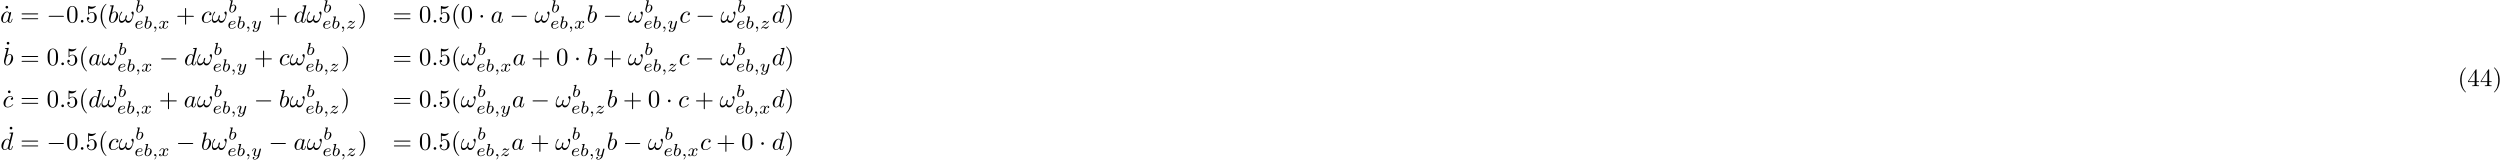 <?xml version="1.0" encoding="UTF-8"?>
<svg xmlns="http://www.w3.org/2000/svg" xmlns:xlink="http://www.w3.org/1999/xlink" width="1000pt" height="64pt" viewBox="0 0 1000 64" version="1.1">
<defs>
<g>
<symbol overflow="visible" id="glyph0-0">
<path style="stroke:none;" d=""/>
</symbol>
<symbol overflow="visible" id="glyph0-1">
<path style="stroke:none;" d="M 1.906 -6.141 C 1.906 -6.406 1.688 -6.672 1.391 -6.672 C 1.047 -6.672 0.844 -6.391 0.844 -6.141 C 0.844 -5.875 1.078 -5.609 1.375 -5.609 C 1.719 -5.609 1.906 -5.891 1.906 -6.141 Z M 1.906 -6.141 "/>
</symbol>
<symbol overflow="visible" id="glyph0-2">
<path style="stroke:none;" d="M 6.844 -3.266 C 7 -3.266 7.188 -3.266 7.188 -3.453 C 7.188 -3.656 7 -3.656 6.859 -3.656 L 0.891 -3.656 C 0.75 -3.656 0.562 -3.656 0.562 -3.453 C 0.562 -3.266 0.75 -3.266 0.891 -3.266 Z M 6.859 -1.328 C 7 -1.328 7.188 -1.328 7.188 -1.531 C 7.188 -1.719 7 -1.719 6.844 -1.719 L 0.891 -1.719 C 0.75 -1.719 0.562 -1.719 0.562 -1.531 C 0.562 -1.328 0.75 -1.328 0.891 -1.328 Z M 6.859 -1.328 "/>
</symbol>
<symbol overflow="visible" id="glyph0-3">
<path style="stroke:none;" d="M 4.578 -3.188 C 4.578 -3.984 4.531 -4.781 4.188 -5.516 C 3.734 -6.484 2.906 -6.641 2.5 -6.641 C 1.891 -6.641 1.172 -6.375 0.75 -5.453 C 0.438 -4.766 0.391 -3.984 0.391 -3.188 C 0.391 -2.438 0.422 -1.547 0.844 -0.781 C 1.266 0.016 2 0.219 2.484 0.219 C 3.016 0.219 3.781 0.016 4.219 -0.938 C 4.531 -1.625 4.578 -2.406 4.578 -3.188 Z M 2.484 0 C 2.094 0 1.5 -0.25 1.328 -1.203 C 1.219 -1.797 1.219 -2.719 1.219 -3.312 C 1.219 -3.953 1.219 -4.609 1.297 -5.141 C 1.484 -6.328 2.234 -6.422 2.484 -6.422 C 2.812 -6.422 3.469 -6.234 3.656 -5.25 C 3.766 -4.688 3.766 -3.938 3.766 -3.312 C 3.766 -2.562 3.766 -1.891 3.656 -1.25 C 3.5 -0.297 2.938 0 2.484 0 Z M 2.484 0 "/>
</symbol>
<symbol overflow="visible" id="glyph0-4">
<path style="stroke:none;" d="M 4.469 -2 C 4.469 -3.188 3.656 -4.188 2.578 -4.188 C 2.109 -4.188 1.672 -4.031 1.312 -3.672 L 1.312 -5.625 C 1.516 -5.562 1.844 -5.5 2.156 -5.5 C 3.391 -5.5 4.094 -6.406 4.094 -6.531 C 4.094 -6.594 4.062 -6.641 3.984 -6.641 C 3.984 -6.641 3.953 -6.641 3.906 -6.609 C 3.703 -6.516 3.219 -6.312 2.547 -6.312 C 2.156 -6.312 1.688 -6.391 1.219 -6.594 C 1.141 -6.625 1.125 -6.625 1.109 -6.625 C 1 -6.625 1 -6.547 1 -6.391 L 1 -3.438 C 1 -3.266 1 -3.188 1.141 -3.188 C 1.219 -3.188 1.234 -3.203 1.281 -3.266 C 1.391 -3.422 1.75 -3.969 2.562 -3.969 C 3.078 -3.969 3.328 -3.516 3.406 -3.328 C 3.562 -2.953 3.594 -2.578 3.594 -2.078 C 3.594 -1.719 3.594 -1.125 3.344 -0.703 C 3.109 -0.312 2.734 -0.062 2.281 -0.062 C 1.562 -0.062 0.984 -0.594 0.812 -1.172 C 0.844 -1.172 0.875 -1.156 0.984 -1.156 C 1.312 -1.156 1.484 -1.406 1.484 -1.641 C 1.484 -1.891 1.312 -2.141 0.984 -2.141 C 0.844 -2.141 0.5 -2.062 0.5 -1.609 C 0.5 -0.75 1.188 0.219 2.297 0.219 C 3.453 0.219 4.469 -0.734 4.469 -2 Z M 4.469 -2 "/>
</symbol>
<symbol overflow="visible" id="glyph0-5">
<path style="stroke:none;" d="M 3.297 2.391 C 3.297 2.359 3.297 2.344 3.125 2.172 C 1.891 0.922 1.562 -0.969 1.562 -2.5 C 1.562 -4.234 1.938 -5.969 3.172 -7.203 C 3.297 -7.328 3.297 -7.344 3.297 -7.375 C 3.297 -7.453 3.266 -7.484 3.203 -7.484 C 3.094 -7.484 2.203 -6.797 1.609 -5.531 C 1.109 -4.438 0.984 -3.328 0.984 -2.5 C 0.984 -1.719 1.094 -0.516 1.641 0.625 C 2.25 1.844 3.094 2.5 3.203 2.5 C 3.266 2.5 3.297 2.469 3.297 2.391 Z M 3.297 2.391 "/>
</symbol>
<symbol overflow="visible" id="glyph0-6">
<path style="stroke:none;" d="M 4.078 -2.297 L 6.859 -2.297 C 7 -2.297 7.188 -2.297 7.188 -2.5 C 7.188 -2.688 7 -2.688 6.859 -2.688 L 4.078 -2.688 L 4.078 -5.484 C 4.078 -5.625 4.078 -5.812 3.875 -5.812 C 3.672 -5.812 3.672 -5.625 3.672 -5.484 L 3.672 -2.688 L 0.891 -2.688 C 0.75 -2.688 0.562 -2.688 0.562 -2.5 C 0.562 -2.297 0.75 -2.297 0.891 -2.297 L 3.672 -2.297 L 3.672 0.5 C 3.672 0.641 3.672 0.828 3.875 0.828 C 4.078 0.828 4.078 0.641 4.078 0.5 Z M 4.078 -2.297 "/>
</symbol>
<symbol overflow="visible" id="glyph0-7">
<path style="stroke:none;" d="M 2.875 -2.5 C 2.875 -3.266 2.766 -4.469 2.219 -5.609 C 1.625 -6.828 0.766 -7.484 0.672 -7.484 C 0.609 -7.484 0.562 -7.438 0.562 -7.375 C 0.562 -7.344 0.562 -7.328 0.75 -7.141 C 1.734 -6.156 2.297 -4.578 2.297 -2.5 C 2.297 -0.781 1.938 0.969 0.703 2.219 C 0.562 2.344 0.562 2.359 0.562 2.391 C 0.562 2.453 0.609 2.5 0.672 2.5 C 0.766 2.5 1.672 1.812 2.25 0.547 C 2.766 -0.547 2.875 -1.656 2.875 -2.5 Z M 2.875 -2.5 "/>
</symbol>
<symbol overflow="visible" id="glyph0-8">
<path style="stroke:none;" d="M 2.938 -1.641 L 2.938 -0.781 C 2.938 -0.422 2.906 -0.312 2.172 -0.312 L 1.969 -0.312 L 1.969 0 C 2.375 -0.031 2.891 -0.031 3.312 -0.031 C 3.734 -0.031 4.25 -0.031 4.672 0 L 4.672 -0.312 L 4.453 -0.312 C 3.719 -0.312 3.703 -0.422 3.703 -0.781 L 3.703 -1.641 L 4.688 -1.641 L 4.688 -1.953 L 3.703 -1.953 L 3.703 -6.484 C 3.703 -6.688 3.703 -6.75 3.531 -6.75 C 3.453 -6.75 3.422 -6.75 3.344 -6.625 L 0.281 -1.953 L 0.281 -1.641 Z M 2.984 -1.953 L 0.562 -1.953 L 2.984 -5.672 Z M 2.984 -1.953 "/>
</symbol>
<symbol overflow="visible" id="glyph1-0">
<path style="stroke:none;" d=""/>
</symbol>
<symbol overflow="visible" id="glyph1-1">
<path style="stroke:none;" d="M 3.719 -3.766 C 3.531 -4.141 3.25 -4.406 2.797 -4.406 C 1.641 -4.406 0.406 -2.938 0.406 -1.484 C 0.406 -0.547 0.953 0.109 1.719 0.109 C 1.922 0.109 2.422 0.062 3.016 -0.641 C 3.094 -0.219 3.453 0.109 3.922 0.109 C 4.281 0.109 4.5 -0.125 4.672 -0.438 C 4.828 -0.797 4.969 -1.406 4.969 -1.422 C 4.969 -1.531 4.875 -1.531 4.844 -1.531 C 4.75 -1.531 4.734 -1.484 4.703 -1.344 C 4.531 -0.703 4.359 -0.109 3.953 -0.109 C 3.672 -0.109 3.656 -0.375 3.656 -0.562 C 3.656 -0.781 3.672 -0.875 3.781 -1.312 C 3.891 -1.719 3.906 -1.828 4 -2.203 L 4.359 -3.594 C 4.422 -3.875 4.422 -3.891 4.422 -3.938 C 4.422 -4.109 4.312 -4.203 4.141 -4.203 C 3.891 -4.203 3.75 -3.984 3.719 -3.766 Z M 3.078 -1.188 C 3.016 -1 3.016 -0.984 2.875 -0.812 C 2.438 -0.266 2.031 -0.109 1.75 -0.109 C 1.25 -0.109 1.109 -0.656 1.109 -1.047 C 1.109 -1.547 1.422 -2.766 1.656 -3.234 C 1.969 -3.812 2.406 -4.188 2.812 -4.188 C 3.453 -4.188 3.594 -3.375 3.594 -3.312 C 3.594 -3.25 3.578 -3.188 3.562 -3.141 Z M 3.078 -1.188 "/>
</symbol>
<symbol overflow="visible" id="glyph1-2">
<path style="stroke:none;" d="M 1.906 -0.531 C 1.906 -0.812 1.672 -1.062 1.391 -1.062 C 1.094 -1.062 0.859 -0.812 0.859 -0.531 C 0.859 -0.234 1.094 0 1.391 0 C 1.672 0 1.906 -0.234 1.906 -0.531 Z M 1.906 -0.531 "/>
</symbol>
<symbol overflow="visible" id="glyph1-3">
<path style="stroke:none;" d="M 2.375 -6.812 C 2.375 -6.812 2.375 -6.922 2.25 -6.922 C 2.031 -6.922 1.297 -6.844 1.031 -6.812 C 0.953 -6.812 0.844 -6.797 0.844 -6.625 C 0.844 -6.5 0.938 -6.5 1.094 -6.5 C 1.562 -6.5 1.578 -6.438 1.578 -6.328 C 1.578 -6.266 1.5 -5.922 1.453 -5.719 L 0.625 -2.469 C 0.516 -1.969 0.469 -1.797 0.469 -1.453 C 0.469 -0.516 1 0.109 1.734 0.109 C 2.906 0.109 4.141 -1.375 4.141 -2.812 C 4.141 -3.719 3.609 -4.406 2.812 -4.406 C 2.359 -4.406 1.938 -4.109 1.641 -3.812 Z M 1.453 -3.047 C 1.5 -3.266 1.5 -3.281 1.594 -3.391 C 2.078 -4.031 2.531 -4.188 2.797 -4.188 C 3.156 -4.188 3.422 -3.891 3.422 -3.25 C 3.422 -2.656 3.094 -1.516 2.906 -1.141 C 2.578 -0.469 2.125 -0.109 1.734 -0.109 C 1.391 -0.109 1.062 -0.375 1.062 -1.109 C 1.062 -1.312 1.062 -1.5 1.219 -2.125 Z M 1.453 -3.047 "/>
</symbol>
<symbol overflow="visible" id="glyph1-4">
<path style="stroke:none;" d="M 6.031 -3.703 C 6.031 -4.156 5.859 -4.406 5.625 -4.406 C 5.375 -4.406 5.109 -4.172 5.109 -3.938 C 5.109 -3.844 5.156 -3.734 5.25 -3.641 C 5.422 -3.484 5.609 -3.219 5.609 -2.797 C 5.609 -2.406 5.406 -1.828 5.109 -1.375 C 4.812 -0.953 4.438 -0.609 3.969 -0.609 C 3.406 -0.609 3.094 -0.969 3 -1.5 C 3.109 -1.766 3.344 -2.406 3.344 -2.688 C 3.344 -2.797 3.297 -2.906 3.156 -2.906 C 3.078 -2.906 2.969 -2.875 2.891 -2.734 C 2.781 -2.531 2.656 -1.891 2.656 -1.531 C 2.328 -1.062 1.938 -0.609 1.312 -0.609 C 0.641 -0.609 0.438 -1.203 0.438 -1.75 C 0.438 -3 1.453 -4.047 1.453 -4.172 C 1.453 -4.281 1.375 -4.359 1.266 -4.359 C 1.141 -4.359 1.062 -4.234 1 -4.141 C 0.5 -3.406 0.125 -2.219 0.125 -1.312 C 0.125 -0.625 0.344 0.109 1.172 0.109 C 1.875 0.109 2.344 -0.391 2.703 -0.938 C 2.797 -0.359 3.188 0.109 3.797 0.109 C 4.578 0.109 5.047 -0.5 5.406 -1.25 C 5.656 -1.734 6.031 -3.094 6.031 -3.703 Z M 6.031 -3.703 "/>
</symbol>
<symbol overflow="visible" id="glyph1-5">
<path style="stroke:none;" d="M 3.953 -3.781 C 3.781 -3.781 3.656 -3.781 3.516 -3.656 C 3.344 -3.5 3.328 -3.328 3.328 -3.266 C 3.328 -3.016 3.516 -2.906 3.703 -2.906 C 3.984 -2.906 4.25 -3.156 4.25 -3.547 C 4.25 -4.031 3.781 -4.406 3.078 -4.406 C 1.734 -4.406 0.406 -2.984 0.406 -1.578 C 0.406 -0.672 0.984 0.109 2.031 0.109 C 3.453 0.109 4.281 -0.953 4.281 -1.062 C 4.281 -1.125 4.234 -1.203 4.172 -1.203 C 4.109 -1.203 4.094 -1.172 4.031 -1.094 C 3.25 -0.109 2.156 -0.109 2.047 -0.109 C 1.422 -0.109 1.141 -0.594 1.141 -1.203 C 1.141 -1.609 1.344 -2.578 1.688 -3.188 C 2 -3.766 2.547 -4.188 3.094 -4.188 C 3.422 -4.188 3.812 -4.062 3.953 -3.781 Z M 3.953 -3.781 "/>
</symbol>
<symbol overflow="visible" id="glyph1-6">
<path style="stroke:none;" d="M 5.141 -6.812 C 5.141 -6.812 5.141 -6.922 5.016 -6.922 C 4.859 -6.922 3.922 -6.828 3.75 -6.812 C 3.672 -6.797 3.609 -6.75 3.609 -6.625 C 3.609 -6.5 3.703 -6.5 3.844 -6.5 C 4.328 -6.5 4.344 -6.438 4.344 -6.328 L 4.312 -6.125 L 3.719 -3.766 C 3.531 -4.141 3.25 -4.406 2.797 -4.406 C 1.641 -4.406 0.406 -2.938 0.406 -1.484 C 0.406 -0.547 0.953 0.109 1.719 0.109 C 1.922 0.109 2.422 0.062 3.016 -0.641 C 3.094 -0.219 3.453 0.109 3.922 0.109 C 4.281 0.109 4.5 -0.125 4.672 -0.438 C 4.828 -0.797 4.969 -1.406 4.969 -1.422 C 4.969 -1.531 4.875 -1.531 4.844 -1.531 C 4.75 -1.531 4.734 -1.484 4.703 -1.344 C 4.531 -0.703 4.359 -0.109 3.953 -0.109 C 3.672 -0.109 3.656 -0.375 3.656 -0.562 C 3.656 -0.812 3.672 -0.875 3.703 -1.047 Z M 3.078 -1.188 C 3.016 -1 3.016 -0.984 2.875 -0.812 C 2.438 -0.266 2.031 -0.109 1.75 -0.109 C 1.25 -0.109 1.109 -0.656 1.109 -1.047 C 1.109 -1.547 1.422 -2.766 1.656 -3.234 C 1.969 -3.812 2.406 -4.188 2.812 -4.188 C 3.453 -4.188 3.594 -3.375 3.594 -3.312 C 3.594 -3.25 3.578 -3.188 3.562 -3.141 Z M 3.078 -1.188 "/>
</symbol>
<symbol overflow="visible" id="glyph2-0">
<path style="stroke:none;" d=""/>
</symbol>
<symbol overflow="visible" id="glyph2-1">
<path style="stroke:none;" d="M 6.562 -2.297 C 6.734 -2.297 6.922 -2.297 6.922 -2.5 C 6.922 -2.688 6.734 -2.688 6.562 -2.688 L 1.172 -2.688 C 1 -2.688 0.828 -2.688 0.828 -2.5 C 0.828 -2.297 1 -2.297 1.172 -2.297 Z M 6.562 -2.297 "/>
</symbol>
<symbol overflow="visible" id="glyph2-2">
<path style="stroke:none;" d="M 1.906 -2.5 C 1.906 -2.781 1.672 -3.016 1.391 -3.016 C 1.094 -3.016 0.859 -2.781 0.859 -2.5 C 0.859 -2.203 1.094 -1.969 1.391 -1.969 C 1.672 -1.969 1.906 -2.203 1.906 -2.5 Z M 1.906 -2.5 "/>
</symbol>
<symbol overflow="visible" id="glyph3-0">
<path style="stroke:none;" d=""/>
</symbol>
<symbol overflow="visible" id="glyph3-1">
<path style="stroke:none;" d="M 1.844 -4.625 C 1.844 -4.641 1.875 -4.734 1.875 -4.734 C 1.875 -4.781 1.844 -4.844 1.75 -4.844 C 1.609 -4.844 1.031 -4.781 0.859 -4.766 C 0.812 -4.766 0.703 -4.75 0.703 -4.609 C 0.703 -4.516 0.812 -4.516 0.891 -4.516 C 1.219 -4.516 1.219 -4.453 1.219 -4.406 C 1.219 -4.359 1.156 -4.078 1.109 -3.922 L 0.953 -3.281 C 0.891 -3.031 0.516 -1.516 0.5 -1.422 C 0.453 -1.25 0.453 -1.156 0.453 -1.078 C 0.453 -0.375 0.906 0.062 1.484 0.062 C 2.359 0.062 3.281 -0.875 3.281 -1.906 C 3.281 -2.719 2.719 -3.078 2.234 -3.078 C 1.875 -3.078 1.562 -2.875 1.359 -2.688 Z M 1.484 -0.125 C 1.156 -0.125 0.953 -0.422 0.953 -0.844 C 0.953 -1.094 1.016 -1.328 1.219 -2.125 C 1.25 -2.25 1.25 -2.266 1.391 -2.422 C 1.656 -2.719 1.969 -2.875 2.219 -2.875 C 2.484 -2.875 2.719 -2.672 2.719 -2.203 C 2.719 -1.922 2.578 -1.203 2.359 -0.797 C 2.188 -0.453 1.844 -0.125 1.484 -0.125 Z M 1.484 -0.125 "/>
</symbol>
<symbol overflow="visible" id="glyph3-2">
<path style="stroke:none;" d="M 1.562 -1.594 C 1.75 -1.594 2.312 -1.609 2.688 -1.734 C 3.203 -1.922 3.297 -2.25 3.297 -2.453 C 3.297 -2.844 2.906 -3.078 2.438 -3.078 C 1.594 -3.078 0.469 -2.438 0.469 -1.234 C 0.469 -0.531 0.906 0.062 1.719 0.062 C 2.906 0.062 3.453 -0.625 3.453 -0.719 C 3.453 -0.766 3.391 -0.844 3.328 -0.844 C 3.297 -0.844 3.281 -0.828 3.219 -0.766 C 2.672 -0.125 1.859 -0.125 1.734 -0.125 C 1.312 -0.125 1.031 -0.406 1.031 -0.969 C 1.031 -1.062 1.031 -1.203 1.125 -1.594 Z M 1.172 -1.781 C 1.469 -2.797 2.234 -2.875 2.438 -2.875 C 2.734 -2.875 3 -2.719 3 -2.453 C 3 -1.781 1.812 -1.781 1.516 -1.781 Z M 1.172 -1.781 "/>
</symbol>
<symbol overflow="visible" id="glyph3-3">
<path style="stroke:none;" d="M 1.469 -0.109 C 1.469 0.266 1.406 0.719 0.922 1.156 C 0.906 1.188 0.875 1.219 0.875 1.25 C 0.875 1.297 0.938 1.344 0.969 1.344 C 1.078 1.344 1.672 0.781 1.672 -0.047 C 1.672 -0.469 1.5 -0.797 1.172 -0.797 C 0.953 -0.797 0.781 -0.625 0.781 -0.406 C 0.781 -0.188 0.938 0 1.188 0 C 1.359 0 1.469 -0.109 1.469 -0.109 Z M 1.469 -0.109 "/>
</symbol>
<symbol overflow="visible" id="glyph3-4">
<path style="stroke:none;" d="M 1.734 -0.734 C 1.672 -0.5 1.438 -0.125 1.078 -0.125 C 1.062 -0.125 0.844 -0.125 0.703 -0.219 C 0.984 -0.312 1.016 -0.562 1.016 -0.609 C 1.016 -0.766 0.891 -0.859 0.734 -0.859 C 0.531 -0.859 0.328 -0.703 0.328 -0.438 C 0.328 -0.094 0.719 0.062 1.062 0.062 C 1.391 0.062 1.672 -0.125 1.844 -0.422 C 2.016 -0.062 2.391 0.062 2.672 0.062 C 3.484 0.062 3.906 -0.797 3.906 -1 C 3.906 -1.094 3.812 -1.094 3.797 -1.094 C 3.688 -1.094 3.688 -1.047 3.656 -0.969 C 3.516 -0.484 3.094 -0.125 2.703 -0.125 C 2.422 -0.125 2.281 -0.312 2.281 -0.578 C 2.281 -0.766 2.453 -1.391 2.641 -2.172 C 2.781 -2.703 3.094 -2.875 3.328 -2.875 C 3.344 -2.875 3.547 -2.875 3.703 -2.781 C 3.484 -2.719 3.391 -2.516 3.391 -2.391 C 3.391 -2.25 3.516 -2.141 3.672 -2.141 C 3.828 -2.141 4.062 -2.266 4.062 -2.562 C 4.062 -2.953 3.609 -3.078 3.344 -3.078 C 2.984 -3.078 2.703 -2.844 2.562 -2.578 C 2.438 -2.859 2.109 -3.078 1.719 -3.078 C 0.938 -3.078 0.5 -2.219 0.5 -2 C 0.5 -1.922 0.594 -1.922 0.609 -1.922 C 0.703 -1.922 0.703 -1.938 0.75 -2.031 C 0.922 -2.578 1.359 -2.875 1.703 -2.875 C 1.938 -2.875 2.125 -2.75 2.125 -2.422 C 2.125 -2.281 2.031 -1.938 1.969 -1.688 Z M 1.734 -0.734 "/>
</symbol>
<symbol overflow="visible" id="glyph3-5">
<path style="stroke:none;" d="M 3.875 -2.625 C 3.906 -2.719 3.906 -2.734 3.906 -2.781 C 3.906 -2.922 3.797 -3 3.672 -3 C 3.594 -3 3.469 -2.969 3.391 -2.844 C 3.359 -2.797 3.312 -2.578 3.281 -2.438 L 3.125 -1.859 C 3.094 -1.688 2.875 -0.812 2.844 -0.734 C 2.844 -0.734 2.531 -0.125 2 -0.125 C 1.516 -0.125 1.516 -0.578 1.516 -0.703 C 1.516 -1.078 1.672 -1.516 1.891 -2.062 C 1.969 -2.281 2 -2.359 2 -2.484 C 2 -2.812 1.719 -3.078 1.344 -3.078 C 0.641 -3.078 0.328 -2.125 0.328 -2 C 0.328 -1.922 0.422 -1.922 0.453 -1.922 C 0.547 -1.922 0.547 -1.953 0.578 -2.031 C 0.75 -2.609 1.047 -2.875 1.328 -2.875 C 1.438 -2.875 1.5 -2.797 1.5 -2.641 C 1.5 -2.469 1.438 -2.328 1.406 -2.234 C 1.062 -1.375 1 -1.125 1 -0.812 C 1 -0.703 1 -0.375 1.266 -0.141 C 1.484 0.031 1.781 0.062 1.969 0.062 C 2.25 0.062 2.5 -0.031 2.719 -0.25 C 2.641 0.141 2.562 0.438 2.266 0.781 C 2.078 1 1.797 1.219 1.422 1.219 C 1.375 1.219 1.047 1.219 0.906 1 C 1.281 0.953 1.281 0.625 1.281 0.609 C 1.281 0.391 1.078 0.344 1.016 0.344 C 0.844 0.344 0.609 0.484 0.609 0.812 C 0.609 1.156 0.938 1.422 1.438 1.422 C 2.141 1.422 3 0.875 3.219 0 Z M 3.875 -2.625 "/>
</symbol>
<symbol overflow="visible" id="glyph3-6">
<path style="stroke:none;" d="M 1.172 -0.609 C 1.359 -0.797 1.484 -0.922 2.062 -1.406 C 2.219 -1.516 2.734 -1.938 2.938 -2.125 C 3.359 -2.547 3.625 -2.906 3.625 -2.984 C 3.625 -3.078 3.547 -3.078 3.516 -3.078 C 3.453 -3.078 3.422 -3.062 3.391 -3 C 3.172 -2.688 3.031 -2.578 2.859 -2.578 C 2.781 -2.578 2.672 -2.578 2.469 -2.781 C 2.234 -3.031 2.078 -3.078 1.922 -3.078 C 1.359 -3.078 0.984 -2.469 0.984 -2.266 C 0.984 -2.188 1.047 -2.172 1.094 -2.172 C 1.188 -2.172 1.203 -2.188 1.219 -2.266 C 1.328 -2.516 1.719 -2.531 1.828 -2.531 C 2 -2.531 2.172 -2.484 2.266 -2.469 C 2.656 -2.391 2.703 -2.391 2.875 -2.391 C 2.703 -2.188 2.578 -2.062 1.906 -1.547 C 1.359 -1.109 1.172 -0.938 1.047 -0.797 C 0.625 -0.391 0.422 -0.078 0.422 -0.016 C 0.422 0.062 0.516 0.062 0.547 0.062 C 0.609 0.062 0.625 0.062 0.656 0 C 0.844 -0.266 1.062 -0.422 1.297 -0.422 C 1.391 -0.422 1.484 -0.422 1.672 -0.25 C 1.891 -0.031 2.031 0.062 2.266 0.062 C 3 0.062 3.469 -0.781 3.469 -1.016 C 3.469 -1.094 3.391 -1.094 3.359 -1.094 C 3.266 -1.094 3.25 -1.062 3.219 -0.984 C 3.094 -0.641 2.688 -0.469 2.344 -0.469 C 2.188 -0.469 2 -0.516 1.828 -0.547 C 1.516 -0.625 1.453 -0.625 1.328 -0.625 C 1.312 -0.625 1.219 -0.625 1.172 -0.609 Z M 1.172 -0.609 "/>
</symbol>
</g>
</defs>
<g id="surface1">
<g style="fill:rgb(0%,0%,0%);fill-opacity:1;">
  <use xlink:href="#glyph0-1" x="1.36" y="9.02"/>
</g>
<g style="fill:rgb(0%,0%,0%);fill-opacity:1;">
  <use xlink:href="#glyph1-1" x="0.04" y="9.02"/>
</g>
<g style="fill:rgb(0%,0%,0%);fill-opacity:1;">
  <use xlink:href="#glyph0-2" x="8.08" y="9.02"/>
</g>
<g style="fill:rgb(0%,0%,0%);fill-opacity:1;">
  <use xlink:href="#glyph2-1" x="18.64" y="9.02"/>
</g>
<g style="fill:rgb(0%,0%,0%);fill-opacity:1;">
  <use xlink:href="#glyph0-3" x="26.44" y="9.02"/>
</g>
<g style="fill:rgb(0%,0%,0%);fill-opacity:1;">
  <use xlink:href="#glyph1-2" x="31.48" y="9.02"/>
</g>
<g style="fill:rgb(0%,0%,0%);fill-opacity:1;">
  <use xlink:href="#glyph0-4" x="34.24" y="9.02"/>
</g>
<g style="fill:rgb(0%,0%,0%);fill-opacity:1;">
  <use xlink:href="#glyph0-5" x="39.28" y="9.02"/>
</g>
<g style="fill:rgb(0%,0%,0%);fill-opacity:1;">
  <use xlink:href="#glyph1-3" x="43.12" y="9.02"/>
</g>
<g style="fill:rgb(0%,0%,0%);fill-opacity:1;">
  <use xlink:href="#glyph1-4" x="47.44" y="9.02"/>
</g>
<g style="fill:rgb(0%,0%,0%);fill-opacity:1;">
  <use xlink:href="#glyph3-1" x="54.04" y="4.94"/>
</g>
<g style="fill:rgb(0%,0%,0%);fill-opacity:1;">
  <use xlink:href="#glyph3-2" x="53.68" y="11.42"/>
</g>
<g style="fill:rgb(0%,0%,0%);fill-opacity:1;">
  <use xlink:href="#glyph3-1" x="57.4" y="11.42"/>
</g>
<g style="fill:rgb(0%,0%,0%);fill-opacity:1;">
  <use xlink:href="#glyph3-3" x="60.88" y="11.42"/>
</g>
<g style="fill:rgb(0%,0%,0%);fill-opacity:1;">
  <use xlink:href="#glyph3-4" x="63.28" y="11.42"/>
</g>
<g style="fill:rgb(0%,0%,0%);fill-opacity:1;">
  <use xlink:href="#glyph0-6" x="70.36" y="9.02"/>
</g>
<g style="fill:rgb(0%,0%,0%);fill-opacity:1;">
  <use xlink:href="#glyph1-5" x="80.32" y="9.02"/>
</g>
<g style="fill:rgb(0%,0%,0%);fill-opacity:1;">
  <use xlink:href="#glyph1-4" x="84.64" y="9.02"/>
</g>
<g style="fill:rgb(0%,0%,0%);fill-opacity:1;">
  <use xlink:href="#glyph3-1" x="91.24" y="4.94"/>
</g>
<g style="fill:rgb(0%,0%,0%);fill-opacity:1;">
  <use xlink:href="#glyph3-2" x="90.88" y="11.42"/>
</g>
<g style="fill:rgb(0%,0%,0%);fill-opacity:1;">
  <use xlink:href="#glyph3-1" x="94.6" y="11.42"/>
</g>
<g style="fill:rgb(0%,0%,0%);fill-opacity:1;">
  <use xlink:href="#glyph3-3" x="98.08" y="11.42"/>
</g>
<g style="fill:rgb(0%,0%,0%);fill-opacity:1;">
  <use xlink:href="#glyph3-5" x="100.48" y="11.42"/>
</g>
<g style="fill:rgb(0%,0%,0%);fill-opacity:1;">
  <use xlink:href="#glyph0-6" x="107.44" y="9.02"/>
</g>
<g style="fill:rgb(0%,0%,0%);fill-opacity:1;">
  <use xlink:href="#glyph1-6" x="117.4" y="9.02"/>
</g>
<g style="fill:rgb(0%,0%,0%);fill-opacity:1;">
  <use xlink:href="#glyph1-4" x="122.56" y="9.02"/>
</g>
<g style="fill:rgb(0%,0%,0%);fill-opacity:1;">
  <use xlink:href="#glyph3-1" x="129.16" y="4.94"/>
</g>
<g style="fill:rgb(0%,0%,0%);fill-opacity:1;">
  <use xlink:href="#glyph3-2" x="128.8" y="11.42"/>
</g>
<g style="fill:rgb(0%,0%,0%);fill-opacity:1;">
  <use xlink:href="#glyph3-1" x="132.52" y="11.42"/>
</g>
<g style="fill:rgb(0%,0%,0%);fill-opacity:1;">
  <use xlink:href="#glyph3-3" x="136" y="11.42"/>
</g>
<g style="fill:rgb(0%,0%,0%);fill-opacity:1;">
  <use xlink:href="#glyph3-6" x="138.4" y="11.42"/>
</g>
<g style="fill:rgb(0%,0%,0%);fill-opacity:1;">
  <use xlink:href="#glyph0-7" x="143.08" y="9.02"/>
</g>
<g style="fill:rgb(0%,0%,0%);fill-opacity:1;">
  <use xlink:href="#glyph0-2" x="157" y="9.02"/>
</g>
<g style="fill:rgb(0%,0%,0%);fill-opacity:1;">
  <use xlink:href="#glyph0-3" x="167.56" y="9.02"/>
</g>
<g style="fill:rgb(0%,0%,0%);fill-opacity:1;">
  <use xlink:href="#glyph1-2" x="172.6" y="9.02"/>
</g>
<g style="fill:rgb(0%,0%,0%);fill-opacity:1;">
  <use xlink:href="#glyph0-4" x="175.36" y="9.02"/>
</g>
<g style="fill:rgb(0%,0%,0%);fill-opacity:1;">
  <use xlink:href="#glyph0-5" x="180.4" y="9.02"/>
</g>
<g style="fill:rgb(0%,0%,0%);fill-opacity:1;">
  <use xlink:href="#glyph0-3" x="184.24" y="9.02"/>
</g>
<g style="fill:rgb(0%,0%,0%);fill-opacity:1;">
  <use xlink:href="#glyph2-2" x="191.32" y="9.02"/>
</g>
<g style="fill:rgb(0%,0%,0%);fill-opacity:1;">
  <use xlink:href="#glyph1-1" x="196.24" y="9.02"/>
</g>
<g style="fill:rgb(0%,0%,0%);fill-opacity:1;">
  <use xlink:href="#glyph2-1" x="203.8" y="9.02"/>
</g>
<g style="fill:rgb(0%,0%,0%);fill-opacity:1;">
  <use xlink:href="#glyph1-4" x="213.761" y="9.02"/>
</g>
<g style="fill:rgb(0%,0%,0%);fill-opacity:1;">
  <use xlink:href="#glyph3-1" x="220.36" y="4.94"/>
</g>
<g style="fill:rgb(0%,0%,0%);fill-opacity:1;">
  <use xlink:href="#glyph3-2" x="220" y="11.42"/>
</g>
<g style="fill:rgb(0%,0%,0%);fill-opacity:1;">
  <use xlink:href="#glyph3-1" x="223.72" y="11.42"/>
</g>
<g style="fill:rgb(0%,0%,0%);fill-opacity:1;">
  <use xlink:href="#glyph3-3" x="227.2" y="11.42"/>
</g>
<g style="fill:rgb(0%,0%,0%);fill-opacity:1;">
  <use xlink:href="#glyph3-4" x="229.6" y="11.42"/>
</g>
<g style="fill:rgb(0%,0%,0%);fill-opacity:1;">
  <use xlink:href="#glyph1-3" x="234.64" y="9.02"/>
</g>
<g style="fill:rgb(0%,0%,0%);fill-opacity:1;">
  <use xlink:href="#glyph2-1" x="241.12" y="9.02"/>
</g>
<g style="fill:rgb(0%,0%,0%);fill-opacity:1;">
  <use xlink:href="#glyph1-4" x="251.08" y="9.02"/>
</g>
<g style="fill:rgb(0%,0%,0%);fill-opacity:1;">
  <use xlink:href="#glyph3-1" x="257.68" y="4.94"/>
</g>
<g style="fill:rgb(0%,0%,0%);fill-opacity:1;">
  <use xlink:href="#glyph3-2" x="257.32" y="11.42"/>
</g>
<g style="fill:rgb(0%,0%,0%);fill-opacity:1;">
  <use xlink:href="#glyph3-1" x="261.04" y="11.42"/>
</g>
<g style="fill:rgb(0%,0%,0%);fill-opacity:1;">
  <use xlink:href="#glyph3-3" x="264.52" y="11.42"/>
</g>
<g style="fill:rgb(0%,0%,0%);fill-opacity:1;">
  <use xlink:href="#glyph3-5" x="266.92" y="11.42"/>
</g>
<g style="fill:rgb(0%,0%,0%);fill-opacity:1;">
  <use xlink:href="#glyph1-5" x="271.72" y="9.02"/>
</g>
<g style="fill:rgb(0%,0%,0%);fill-opacity:1;">
  <use xlink:href="#glyph2-1" x="278.2" y="9.02"/>
</g>
<g style="fill:rgb(0%,0%,0%);fill-opacity:1;">
  <use xlink:href="#glyph1-4" x="288.16" y="9.02"/>
</g>
<g style="fill:rgb(0%,0%,0%);fill-opacity:1;">
  <use xlink:href="#glyph3-1" x="294.76" y="4.94"/>
</g>
<g style="fill:rgb(0%,0%,0%);fill-opacity:1;">
  <use xlink:href="#glyph3-2" x="294.4" y="11.42"/>
</g>
<g style="fill:rgb(0%,0%,0%);fill-opacity:1;">
  <use xlink:href="#glyph3-1" x="298.12" y="11.42"/>
</g>
<g style="fill:rgb(0%,0%,0%);fill-opacity:1;">
  <use xlink:href="#glyph3-3" x="301.6" y="11.42"/>
</g>
<g style="fill:rgb(0%,0%,0%);fill-opacity:1;">
  <use xlink:href="#glyph3-6" x="304" y="11.42"/>
</g>
<g style="fill:rgb(0%,0%,0%);fill-opacity:1;">
  <use xlink:href="#glyph1-6" x="308.68" y="9.02"/>
</g>
<g style="fill:rgb(0%,0%,0%);fill-opacity:1;">
  <use xlink:href="#glyph0-7" x="313.84" y="9.02"/>
</g>
<g style="fill:rgb(0%,0%,0%);fill-opacity:1;">
  <use xlink:href="#glyph0-1" x="1.84" y="23.42"/>
</g>
<g style="fill:rgb(0%,0%,0%);fill-opacity:1;">
  <use xlink:href="#glyph1-3" x="1.12" y="26.06"/>
</g>
<g style="fill:rgb(0%,0%,0%);fill-opacity:1;">
  <use xlink:href="#glyph0-2" x="8.08" y="26.06"/>
</g>
<g style="fill:rgb(0%,0%,0%);fill-opacity:1;">
  <use xlink:href="#glyph0-3" x="18.641" y="26.06"/>
</g>
<g style="fill:rgb(0%,0%,0%);fill-opacity:1;">
  <use xlink:href="#glyph1-2" x="23.68" y="26.06"/>
</g>
<g style="fill:rgb(0%,0%,0%);fill-opacity:1;">
  <use xlink:href="#glyph0-4" x="26.441" y="26.06"/>
</g>
<g style="fill:rgb(0%,0%,0%);fill-opacity:1;">
  <use xlink:href="#glyph0-5" x="31.481" y="26.06"/>
</g>
<g style="fill:rgb(0%,0%,0%);fill-opacity:1;">
  <use xlink:href="#glyph1-1" x="35.321" y="26.06"/>
</g>
<g style="fill:rgb(0%,0%,0%);fill-opacity:1;">
  <use xlink:href="#glyph1-4" x="40.601" y="26.06"/>
</g>
<g style="fill:rgb(0%,0%,0%);fill-opacity:1;">
  <use xlink:href="#glyph3-1" x="47.2" y="21.98"/>
</g>
<g style="fill:rgb(0%,0%,0%);fill-opacity:1;">
  <use xlink:href="#glyph3-2" x="46.84" y="28.58"/>
</g>
<g style="fill:rgb(0%,0%,0%);fill-opacity:1;">
  <use xlink:href="#glyph3-1" x="50.56" y="28.58"/>
</g>
<g style="fill:rgb(0%,0%,0%);fill-opacity:1;">
  <use xlink:href="#glyph3-3" x="54.04" y="28.58"/>
</g>
<g style="fill:rgb(0%,0%,0%);fill-opacity:1;">
  <use xlink:href="#glyph3-4" x="56.44" y="28.58"/>
</g>
<g style="fill:rgb(0%,0%,0%);fill-opacity:1;">
  <use xlink:href="#glyph2-1" x="63.64" y="26.06"/>
</g>
<g style="fill:rgb(0%,0%,0%);fill-opacity:1;">
  <use xlink:href="#glyph1-6" x="73.6" y="26.06"/>
</g>
<g style="fill:rgb(0%,0%,0%);fill-opacity:1;">
  <use xlink:href="#glyph1-4" x="78.76" y="26.06"/>
</g>
<g style="fill:rgb(0%,0%,0%);fill-opacity:1;">
  <use xlink:href="#glyph3-1" x="85.361" y="21.98"/>
</g>
<g style="fill:rgb(0%,0%,0%);fill-opacity:1;">
  <use xlink:href="#glyph3-2" x="85" y="28.58"/>
</g>
<g style="fill:rgb(0%,0%,0%);fill-opacity:1;">
  <use xlink:href="#glyph3-1" x="88.72" y="28.58"/>
</g>
<g style="fill:rgb(0%,0%,0%);fill-opacity:1;">
  <use xlink:href="#glyph3-3" x="92.2" y="28.58"/>
</g>
<g style="fill:rgb(0%,0%,0%);fill-opacity:1;">
  <use xlink:href="#glyph3-5" x="94.6" y="28.58"/>
</g>
<g style="fill:rgb(0%,0%,0%);fill-opacity:1;">
  <use xlink:href="#glyph0-6" x="101.561" y="26.06"/>
</g>
<g style="fill:rgb(0%,0%,0%);fill-opacity:1;">
  <use xlink:href="#glyph1-5" x="111.521" y="26.06"/>
</g>
<g style="fill:rgb(0%,0%,0%);fill-opacity:1;">
  <use xlink:href="#glyph1-4" x="115.841" y="26.06"/>
</g>
<g style="fill:rgb(0%,0%,0%);fill-opacity:1;">
  <use xlink:href="#glyph3-1" x="122.44" y="21.98"/>
</g>
<g style="fill:rgb(0%,0%,0%);fill-opacity:1;">
  <use xlink:href="#glyph3-2" x="122.081" y="28.58"/>
</g>
<g style="fill:rgb(0%,0%,0%);fill-opacity:1;">
  <use xlink:href="#glyph3-1" x="125.801" y="28.58"/>
</g>
<g style="fill:rgb(0%,0%,0%);fill-opacity:1;">
  <use xlink:href="#glyph3-3" x="129.281" y="28.58"/>
</g>
<g style="fill:rgb(0%,0%,0%);fill-opacity:1;">
  <use xlink:href="#glyph3-6" x="131.681" y="28.58"/>
</g>
<g style="fill:rgb(0%,0%,0%);fill-opacity:1;">
  <use xlink:href="#glyph0-7" x="136.361" y="26.06"/>
</g>
<g style="fill:rgb(0%,0%,0%);fill-opacity:1;">
  <use xlink:href="#glyph0-2" x="157" y="26.06"/>
</g>
<g style="fill:rgb(0%,0%,0%);fill-opacity:1;">
  <use xlink:href="#glyph0-3" x="167.561" y="26.06"/>
</g>
<g style="fill:rgb(0%,0%,0%);fill-opacity:1;">
  <use xlink:href="#glyph1-2" x="172.6" y="26.06"/>
</g>
<g style="fill:rgb(0%,0%,0%);fill-opacity:1;">
  <use xlink:href="#glyph0-4" x="175.361" y="26.06"/>
</g>
<g style="fill:rgb(0%,0%,0%);fill-opacity:1;">
  <use xlink:href="#glyph0-5" x="180.401" y="26.06"/>
</g>
<g style="fill:rgb(0%,0%,0%);fill-opacity:1;">
  <use xlink:href="#glyph1-4" x="184.241" y="26.06"/>
</g>
<g style="fill:rgb(0%,0%,0%);fill-opacity:1;">
  <use xlink:href="#glyph3-1" x="190.84" y="21.98"/>
</g>
<g style="fill:rgb(0%,0%,0%);fill-opacity:1;">
  <use xlink:href="#glyph3-2" x="190.481" y="28.58"/>
</g>
<g style="fill:rgb(0%,0%,0%);fill-opacity:1;">
  <use xlink:href="#glyph3-1" x="194.201" y="28.58"/>
</g>
<g style="fill:rgb(0%,0%,0%);fill-opacity:1;">
  <use xlink:href="#glyph3-3" x="197.681" y="28.58"/>
</g>
<g style="fill:rgb(0%,0%,0%);fill-opacity:1;">
  <use xlink:href="#glyph3-4" x="200.081" y="28.58"/>
</g>
<g style="fill:rgb(0%,0%,0%);fill-opacity:1;">
  <use xlink:href="#glyph1-1" x="205" y="26.06"/>
</g>
<g style="fill:rgb(0%,0%,0%);fill-opacity:1;">
  <use xlink:href="#glyph0-6" x="212.44" y="26.06"/>
</g>
<g style="fill:rgb(0%,0%,0%);fill-opacity:1;">
  <use xlink:href="#glyph0-3" x="222.4" y="26.06"/>
</g>
<g style="fill:rgb(0%,0%,0%);fill-opacity:1;">
  <use xlink:href="#glyph2-2" x="229.6" y="26.06"/>
</g>
<g style="fill:rgb(0%,0%,0%);fill-opacity:1;">
  <use xlink:href="#glyph1-3" x="234.64" y="26.06"/>
</g>
<g style="fill:rgb(0%,0%,0%);fill-opacity:1;">
  <use xlink:href="#glyph0-6" x="241.12" y="26.06"/>
</g>
<g style="fill:rgb(0%,0%,0%);fill-opacity:1;">
  <use xlink:href="#glyph1-4" x="251.081" y="26.06"/>
</g>
<g style="fill:rgb(0%,0%,0%);fill-opacity:1;">
  <use xlink:href="#glyph3-1" x="257.681" y="21.98"/>
</g>
<g style="fill:rgb(0%,0%,0%);fill-opacity:1;">
  <use xlink:href="#glyph3-2" x="257.32" y="28.58"/>
</g>
<g style="fill:rgb(0%,0%,0%);fill-opacity:1;">
  <use xlink:href="#glyph3-1" x="261.04" y="28.58"/>
</g>
<g style="fill:rgb(0%,0%,0%);fill-opacity:1;">
  <use xlink:href="#glyph3-3" x="264.52" y="28.58"/>
</g>
<g style="fill:rgb(0%,0%,0%);fill-opacity:1;">
  <use xlink:href="#glyph3-6" x="266.92" y="28.58"/>
</g>
<g style="fill:rgb(0%,0%,0%);fill-opacity:1;">
  <use xlink:href="#glyph1-5" x="271.481" y="26.06"/>
</g>
<g style="fill:rgb(0%,0%,0%);fill-opacity:1;">
  <use xlink:href="#glyph2-1" x="277.961" y="26.06"/>
</g>
<g style="fill:rgb(0%,0%,0%);fill-opacity:1;">
  <use xlink:href="#glyph1-4" x="288.041" y="26.06"/>
</g>
<g style="fill:rgb(0%,0%,0%);fill-opacity:1;">
  <use xlink:href="#glyph3-1" x="294.64" y="21.98"/>
</g>
<g style="fill:rgb(0%,0%,0%);fill-opacity:1;">
  <use xlink:href="#glyph3-2" x="294.281" y="28.58"/>
</g>
<g style="fill:rgb(0%,0%,0%);fill-opacity:1;">
  <use xlink:href="#glyph3-1" x="298.001" y="28.58"/>
</g>
<g style="fill:rgb(0%,0%,0%);fill-opacity:1;">
  <use xlink:href="#glyph3-3" x="301.481" y="28.58"/>
</g>
<g style="fill:rgb(0%,0%,0%);fill-opacity:1;">
  <use xlink:href="#glyph3-5" x="303.881" y="28.58"/>
</g>
<g style="fill:rgb(0%,0%,0%);fill-opacity:1;">
  <use xlink:href="#glyph1-6" x="308.681" y="26.06"/>
</g>
<g style="fill:rgb(0%,0%,0%);fill-opacity:1;">
  <use xlink:href="#glyph0-7" x="313.841" y="26.06"/>
</g>
<g style="fill:rgb(0%,0%,0%);fill-opacity:1;">
  <use xlink:href="#glyph0-1" x="2.321" y="42.86"/>
</g>
<g style="fill:rgb(0%,0%,0%);fill-opacity:1;">
  <use xlink:href="#glyph1-5" x="1.001" y="42.86"/>
</g>
<g style="fill:rgb(0%,0%,0%);fill-opacity:1;">
  <use xlink:href="#glyph0-2" x="8.081" y="42.86"/>
</g>
<g style="fill:rgb(0%,0%,0%);fill-opacity:1;">
  <use xlink:href="#glyph0-3" x="18.641" y="42.86"/>
</g>
<g style="fill:rgb(0%,0%,0%);fill-opacity:1;">
  <use xlink:href="#glyph1-2" x="23.681" y="42.86"/>
</g>
<g style="fill:rgb(0%,0%,0%);fill-opacity:1;">
  <use xlink:href="#glyph0-4" x="26.441" y="42.86"/>
</g>
<g style="fill:rgb(0%,0%,0%);fill-opacity:1;">
  <use xlink:href="#glyph0-5" x="31.481" y="42.86"/>
</g>
<g style="fill:rgb(0%,0%,0%);fill-opacity:1;">
  <use xlink:href="#glyph1-6" x="35.321" y="42.86"/>
</g>
<g style="fill:rgb(0%,0%,0%);fill-opacity:1;">
  <use xlink:href="#glyph1-4" x="40.481" y="42.86"/>
</g>
<g style="fill:rgb(0%,0%,0%);fill-opacity:1;">
  <use xlink:href="#glyph3-1" x="47.081" y="38.78"/>
</g>
<g style="fill:rgb(0%,0%,0%);fill-opacity:1;">
  <use xlink:href="#glyph3-2" x="46.721" y="45.38"/>
</g>
<g style="fill:rgb(0%,0%,0%);fill-opacity:1;">
  <use xlink:href="#glyph3-1" x="50.441" y="45.38"/>
</g>
<g style="fill:rgb(0%,0%,0%);fill-opacity:1;">
  <use xlink:href="#glyph3-3" x="53.921" y="45.38"/>
</g>
<g style="fill:rgb(0%,0%,0%);fill-opacity:1;">
  <use xlink:href="#glyph3-4" x="56.321" y="45.38"/>
</g>
<g style="fill:rgb(0%,0%,0%);fill-opacity:1;">
  <use xlink:href="#glyph0-6" x="63.521" y="42.86"/>
</g>
<g style="fill:rgb(0%,0%,0%);fill-opacity:1;">
  <use xlink:href="#glyph1-1" x="73.481" y="42.86"/>
</g>
<g style="fill:rgb(0%,0%,0%);fill-opacity:1;">
  <use xlink:href="#glyph1-4" x="78.761" y="42.86"/>
</g>
<g style="fill:rgb(0%,0%,0%);fill-opacity:1;">
  <use xlink:href="#glyph3-1" x="85.361" y="38.78"/>
</g>
<g style="fill:rgb(0%,0%,0%);fill-opacity:1;">
  <use xlink:href="#glyph3-2" x="85.001" y="45.38"/>
</g>
<g style="fill:rgb(0%,0%,0%);fill-opacity:1;">
  <use xlink:href="#glyph3-1" x="88.721" y="45.38"/>
</g>
<g style="fill:rgb(0%,0%,0%);fill-opacity:1;">
  <use xlink:href="#glyph3-3" x="92.201" y="45.38"/>
</g>
<g style="fill:rgb(0%,0%,0%);fill-opacity:1;">
  <use xlink:href="#glyph3-5" x="94.601" y="45.38"/>
</g>
<g style="fill:rgb(0%,0%,0%);fill-opacity:1;">
  <use xlink:href="#glyph2-1" x="101.561" y="42.86"/>
</g>
<g style="fill:rgb(0%,0%,0%);fill-opacity:1;">
  <use xlink:href="#glyph1-3" x="111.521" y="42.86"/>
</g>
<g style="fill:rgb(0%,0%,0%);fill-opacity:1;">
  <use xlink:href="#glyph1-4" x="115.841" y="42.86"/>
</g>
<g style="fill:rgb(0%,0%,0%);fill-opacity:1;">
  <use xlink:href="#glyph3-1" x="122.441" y="38.78"/>
</g>
<g style="fill:rgb(0%,0%,0%);fill-opacity:1;">
  <use xlink:href="#glyph3-2" x="122.081" y="45.38"/>
</g>
<g style="fill:rgb(0%,0%,0%);fill-opacity:1;">
  <use xlink:href="#glyph3-1" x="125.801" y="45.38"/>
</g>
<g style="fill:rgb(0%,0%,0%);fill-opacity:1;">
  <use xlink:href="#glyph3-3" x="129.281" y="45.38"/>
</g>
<g style="fill:rgb(0%,0%,0%);fill-opacity:1;">
  <use xlink:href="#glyph3-6" x="131.681" y="45.38"/>
</g>
<g style="fill:rgb(0%,0%,0%);fill-opacity:1;">
  <use xlink:href="#glyph0-7" x="136.241" y="42.86"/>
</g>
<g style="fill:rgb(0%,0%,0%);fill-opacity:1;">
  <use xlink:href="#glyph0-2" x="157.001" y="42.86"/>
</g>
<g style="fill:rgb(0%,0%,0%);fill-opacity:1;">
  <use xlink:href="#glyph0-3" x="167.561" y="42.86"/>
</g>
<g style="fill:rgb(0%,0%,0%);fill-opacity:1;">
  <use xlink:href="#glyph1-2" x="172.601" y="42.86"/>
</g>
<g style="fill:rgb(0%,0%,0%);fill-opacity:1;">
  <use xlink:href="#glyph0-4" x="175.361" y="42.86"/>
</g>
<g style="fill:rgb(0%,0%,0%);fill-opacity:1;">
  <use xlink:href="#glyph0-5" x="180.401" y="42.86"/>
</g>
<g style="fill:rgb(0%,0%,0%);fill-opacity:1;">
  <use xlink:href="#glyph1-4" x="184.241" y="42.86"/>
</g>
<g style="fill:rgb(0%,0%,0%);fill-opacity:1;">
  <use xlink:href="#glyph3-1" x="190.841" y="38.78"/>
</g>
<g style="fill:rgb(0%,0%,0%);fill-opacity:1;">
  <use xlink:href="#glyph3-2" x="190.481" y="45.38"/>
</g>
<g style="fill:rgb(0%,0%,0%);fill-opacity:1;">
  <use xlink:href="#glyph3-1" x="194.201" y="45.38"/>
</g>
<g style="fill:rgb(0%,0%,0%);fill-opacity:1;">
  <use xlink:href="#glyph3-3" x="197.681" y="45.38"/>
</g>
<g style="fill:rgb(0%,0%,0%);fill-opacity:1;">
  <use xlink:href="#glyph3-5" x="200.081" y="45.38"/>
</g>
<g style="fill:rgb(0%,0%,0%);fill-opacity:1;">
  <use xlink:href="#glyph1-1" x="204.761" y="42.86"/>
</g>
<g style="fill:rgb(0%,0%,0%);fill-opacity:1;">
  <use xlink:href="#glyph2-1" x="212.201" y="42.86"/>
</g>
<g style="fill:rgb(0%,0%,0%);fill-opacity:1;">
  <use xlink:href="#glyph1-4" x="222.161" y="42.86"/>
</g>
<g style="fill:rgb(0%,0%,0%);fill-opacity:1;">
  <use xlink:href="#glyph3-1" x="228.761" y="38.78"/>
</g>
<g style="fill:rgb(0%,0%,0%);fill-opacity:1;">
  <use xlink:href="#glyph3-2" x="228.401" y="45.38"/>
</g>
<g style="fill:rgb(0%,0%,0%);fill-opacity:1;">
  <use xlink:href="#glyph3-1" x="232.121" y="45.38"/>
</g>
<g style="fill:rgb(0%,0%,0%);fill-opacity:1;">
  <use xlink:href="#glyph3-3" x="235.601" y="45.38"/>
</g>
<g style="fill:rgb(0%,0%,0%);fill-opacity:1;">
  <use xlink:href="#glyph3-6" x="238.001" y="45.38"/>
</g>
<g style="fill:rgb(0%,0%,0%);fill-opacity:1;">
  <use xlink:href="#glyph1-3" x="242.681" y="42.86"/>
</g>
<g style="fill:rgb(0%,0%,0%);fill-opacity:1;">
  <use xlink:href="#glyph0-6" x="249.161" y="42.86"/>
</g>
<g style="fill:rgb(0%,0%,0%);fill-opacity:1;">
  <use xlink:href="#glyph0-3" x="259.121" y="42.86"/>
</g>
<g style="fill:rgb(0%,0%,0%);fill-opacity:1;">
  <use xlink:href="#glyph2-2" x="266.321" y="42.86"/>
</g>
<g style="fill:rgb(0%,0%,0%);fill-opacity:1;">
  <use xlink:href="#glyph1-5" x="271.241" y="42.86"/>
</g>
<g style="fill:rgb(0%,0%,0%);fill-opacity:1;">
  <use xlink:href="#glyph0-6" x="277.841" y="42.86"/>
</g>
<g style="fill:rgb(0%,0%,0%);fill-opacity:1;">
  <use xlink:href="#glyph1-4" x="287.801" y="42.86"/>
</g>
<g style="fill:rgb(0%,0%,0%);fill-opacity:1;">
  <use xlink:href="#glyph3-1" x="294.401" y="38.78"/>
</g>
<g style="fill:rgb(0%,0%,0%);fill-opacity:1;">
  <use xlink:href="#glyph3-2" x="294.041" y="45.38"/>
</g>
<g style="fill:rgb(0%,0%,0%);fill-opacity:1;">
  <use xlink:href="#glyph3-1" x="297.761" y="45.38"/>
</g>
<g style="fill:rgb(0%,0%,0%);fill-opacity:1;">
  <use xlink:href="#glyph3-3" x="301.241" y="45.38"/>
</g>
<g style="fill:rgb(0%,0%,0%);fill-opacity:1;">
  <use xlink:href="#glyph3-4" x="303.641" y="45.38"/>
</g>
<g style="fill:rgb(0%,0%,0%);fill-opacity:1;">
  <use xlink:href="#glyph1-6" x="308.681" y="42.86"/>
</g>
<g style="fill:rgb(0%,0%,0%);fill-opacity:1;">
  <use xlink:href="#glyph0-7" x="313.841" y="42.86"/>
</g>
<g style="fill:rgb(0%,0%,0%);fill-opacity:1;">
  <use xlink:href="#glyph0-1" x="3.041" y="57.38"/>
</g>
<g style="fill:rgb(0%,0%,0%);fill-opacity:1;">
  <use xlink:href="#glyph1-6" x="0.162" y="59.9"/>
</g>
<g style="fill:rgb(0%,0%,0%);fill-opacity:1;">
  <use xlink:href="#glyph0-2" x="8.082" y="59.9"/>
</g>
<g style="fill:rgb(0%,0%,0%);fill-opacity:1;">
  <use xlink:href="#glyph2-1" x="18.642" y="59.9"/>
</g>
<g style="fill:rgb(0%,0%,0%);fill-opacity:1;">
  <use xlink:href="#glyph0-3" x="26.442" y="59.9"/>
</g>
<g style="fill:rgb(0%,0%,0%);fill-opacity:1;">
  <use xlink:href="#glyph1-2" x="31.482" y="59.9"/>
</g>
<g style="fill:rgb(0%,0%,0%);fill-opacity:1;">
  <use xlink:href="#glyph0-4" x="34.242" y="59.9"/>
</g>
<g style="fill:rgb(0%,0%,0%);fill-opacity:1;">
  <use xlink:href="#glyph0-5" x="39.282" y="59.9"/>
</g>
<g style="fill:rgb(0%,0%,0%);fill-opacity:1;">
  <use xlink:href="#glyph1-5" x="43.122" y="59.9"/>
</g>
<g style="fill:rgb(0%,0%,0%);fill-opacity:1;">
  <use xlink:href="#glyph1-4" x="47.442" y="59.9"/>
</g>
<g style="fill:rgb(0%,0%,0%);fill-opacity:1;">
  <use xlink:href="#glyph3-1" x="54.041" y="55.82"/>
</g>
<g style="fill:rgb(0%,0%,0%);fill-opacity:1;">
  <use xlink:href="#glyph3-2" x="53.682" y="62.42"/>
</g>
<g style="fill:rgb(0%,0%,0%);fill-opacity:1;">
  <use xlink:href="#glyph3-1" x="57.402" y="62.42"/>
</g>
<g style="fill:rgb(0%,0%,0%);fill-opacity:1;">
  <use xlink:href="#glyph3-3" x="60.882" y="62.42"/>
</g>
<g style="fill:rgb(0%,0%,0%);fill-opacity:1;">
  <use xlink:href="#glyph3-4" x="63.282" y="62.42"/>
</g>
<g style="fill:rgb(0%,0%,0%);fill-opacity:1;">
  <use xlink:href="#glyph2-1" x="70.362" y="59.9"/>
</g>
<g style="fill:rgb(0%,0%,0%);fill-opacity:1;">
  <use xlink:href="#glyph1-3" x="80.322" y="59.9"/>
</g>
<g style="fill:rgb(0%,0%,0%);fill-opacity:1;">
  <use xlink:href="#glyph1-4" x="84.642" y="59.9"/>
</g>
<g style="fill:rgb(0%,0%,0%);fill-opacity:1;">
  <use xlink:href="#glyph3-1" x="91.241" y="55.82"/>
</g>
<g style="fill:rgb(0%,0%,0%);fill-opacity:1;">
  <use xlink:href="#glyph3-2" x="90.882" y="62.42"/>
</g>
<g style="fill:rgb(0%,0%,0%);fill-opacity:1;">
  <use xlink:href="#glyph3-1" x="94.602" y="62.42"/>
</g>
<g style="fill:rgb(0%,0%,0%);fill-opacity:1;">
  <use xlink:href="#glyph3-3" x="98.082" y="62.42"/>
</g>
<g style="fill:rgb(0%,0%,0%);fill-opacity:1;">
  <use xlink:href="#glyph3-5" x="100.482" y="62.42"/>
</g>
<g style="fill:rgb(0%,0%,0%);fill-opacity:1;">
  <use xlink:href="#glyph2-1" x="107.441" y="59.9"/>
</g>
<g style="fill:rgb(0%,0%,0%);fill-opacity:1;">
  <use xlink:href="#glyph1-1" x="117.402" y="59.9"/>
</g>
<g style="fill:rgb(0%,0%,0%);fill-opacity:1;">
  <use xlink:href="#glyph1-4" x="122.682" y="59.9"/>
</g>
<g style="fill:rgb(0%,0%,0%);fill-opacity:1;">
  <use xlink:href="#glyph3-1" x="129.282" y="55.82"/>
</g>
<g style="fill:rgb(0%,0%,0%);fill-opacity:1;">
  <use xlink:href="#glyph3-2" x="128.921" y="62.42"/>
</g>
<g style="fill:rgb(0%,0%,0%);fill-opacity:1;">
  <use xlink:href="#glyph3-1" x="132.641" y="62.42"/>
</g>
<g style="fill:rgb(0%,0%,0%);fill-opacity:1;">
  <use xlink:href="#glyph3-3" x="136.121" y="62.42"/>
</g>
<g style="fill:rgb(0%,0%,0%);fill-opacity:1;">
  <use xlink:href="#glyph3-6" x="138.521" y="62.42"/>
</g>
<g style="fill:rgb(0%,0%,0%);fill-opacity:1;">
  <use xlink:href="#glyph0-7" x="143.202" y="59.9"/>
</g>
<g style="fill:rgb(0%,0%,0%);fill-opacity:1;">
  <use xlink:href="#glyph0-2" x="157.002" y="59.9"/>
</g>
<g style="fill:rgb(0%,0%,0%);fill-opacity:1;">
  <use xlink:href="#glyph0-3" x="167.562" y="59.9"/>
</g>
<g style="fill:rgb(0%,0%,0%);fill-opacity:1;">
  <use xlink:href="#glyph1-2" x="172.602" y="59.9"/>
</g>
<g style="fill:rgb(0%,0%,0%);fill-opacity:1;">
  <use xlink:href="#glyph0-4" x="175.362" y="59.9"/>
</g>
<g style="fill:rgb(0%,0%,0%);fill-opacity:1;">
  <use xlink:href="#glyph0-5" x="180.402" y="59.9"/>
</g>
<g style="fill:rgb(0%,0%,0%);fill-opacity:1;">
  <use xlink:href="#glyph1-4" x="184.242" y="59.9"/>
</g>
<g style="fill:rgb(0%,0%,0%);fill-opacity:1;">
  <use xlink:href="#glyph3-1" x="190.841" y="55.82"/>
</g>
<g style="fill:rgb(0%,0%,0%);fill-opacity:1;">
  <use xlink:href="#glyph3-2" x="190.482" y="62.42"/>
</g>
<g style="fill:rgb(0%,0%,0%);fill-opacity:1;">
  <use xlink:href="#glyph3-1" x="194.202" y="62.42"/>
</g>
<g style="fill:rgb(0%,0%,0%);fill-opacity:1;">
  <use xlink:href="#glyph3-3" x="197.682" y="62.42"/>
</g>
<g style="fill:rgb(0%,0%,0%);fill-opacity:1;">
  <use xlink:href="#glyph3-6" x="200.082" y="62.42"/>
</g>
<g style="fill:rgb(0%,0%,0%);fill-opacity:1;">
  <use xlink:href="#glyph1-1" x="204.521" y="59.9"/>
</g>
<g style="fill:rgb(0%,0%,0%);fill-opacity:1;">
  <use xlink:href="#glyph0-6" x="212.082" y="59.9"/>
</g>
<g style="fill:rgb(0%,0%,0%);fill-opacity:1;">
  <use xlink:href="#glyph1-4" x="222.042" y="59.9"/>
</g>
<g style="fill:rgb(0%,0%,0%);fill-opacity:1;">
  <use xlink:href="#glyph3-1" x="228.641" y="55.82"/>
</g>
<g style="fill:rgb(0%,0%,0%);fill-opacity:1;">
  <use xlink:href="#glyph3-2" x="228.282" y="62.42"/>
</g>
<g style="fill:rgb(0%,0%,0%);fill-opacity:1;">
  <use xlink:href="#glyph3-1" x="232.002" y="62.42"/>
</g>
<g style="fill:rgb(0%,0%,0%);fill-opacity:1;">
  <use xlink:href="#glyph3-3" x="235.482" y="62.42"/>
</g>
<g style="fill:rgb(0%,0%,0%);fill-opacity:1;">
  <use xlink:href="#glyph3-5" x="237.882" y="62.42"/>
</g>
<g style="fill:rgb(0%,0%,0%);fill-opacity:1;">
  <use xlink:href="#glyph1-3" x="242.682" y="59.9"/>
</g>
<g style="fill:rgb(0%,0%,0%);fill-opacity:1;">
  <use xlink:href="#glyph2-1" x="249.162" y="59.9"/>
</g>
<g style="fill:rgb(0%,0%,0%);fill-opacity:1;">
  <use xlink:href="#glyph1-4" x="259.122" y="59.9"/>
</g>
<g style="fill:rgb(0%,0%,0%);fill-opacity:1;">
  <use xlink:href="#glyph3-1" x="265.721" y="55.82"/>
</g>
<g style="fill:rgb(0%,0%,0%);fill-opacity:1;">
  <use xlink:href="#glyph3-2" x="265.362" y="62.42"/>
</g>
<g style="fill:rgb(0%,0%,0%);fill-opacity:1;">
  <use xlink:href="#glyph3-1" x="269.082" y="62.42"/>
</g>
<g style="fill:rgb(0%,0%,0%);fill-opacity:1;">
  <use xlink:href="#glyph3-3" x="272.562" y="62.42"/>
</g>
<g style="fill:rgb(0%,0%,0%);fill-opacity:1;">
  <use xlink:href="#glyph3-4" x="274.962" y="62.42"/>
</g>
<g style="fill:rgb(0%,0%,0%);fill-opacity:1;">
  <use xlink:href="#glyph1-5" x="280.001" y="59.9"/>
</g>
<g style="fill:rgb(0%,0%,0%);fill-opacity:1;">
  <use xlink:href="#glyph0-6" x="286.482" y="59.9"/>
</g>
<g style="fill:rgb(0%,0%,0%);fill-opacity:1;">
  <use xlink:href="#glyph0-3" x="296.442" y="59.9"/>
</g>
<g style="fill:rgb(0%,0%,0%);fill-opacity:1;">
  <use xlink:href="#glyph2-2" x="303.642" y="59.9"/>
</g>
<g style="fill:rgb(0%,0%,0%);fill-opacity:1;">
  <use xlink:href="#glyph1-6" x="308.682" y="59.9"/>
</g>
<g style="fill:rgb(0%,0%,0%);fill-opacity:1;">
  <use xlink:href="#glyph0-7" x="313.842" y="59.9"/>
</g>
<g style="fill:rgb(0%,0%,0%);fill-opacity:1;">
  <use xlink:href="#glyph0-5" x="983.082" y="34.46"/>
</g>
<g style="fill:rgb(0%,0%,0%);fill-opacity:1;">
  <use xlink:href="#glyph0-8" x="986.922" y="34.46"/>
</g>
<g style="fill:rgb(0%,0%,0%);fill-opacity:1;">
  <use xlink:href="#glyph0-8" x="991.962" y="34.46"/>
</g>
<g style="fill:rgb(0%,0%,0%);fill-opacity:1;">
  <use xlink:href="#glyph0-7" x="997.002" y="34.46"/>
</g>
</g>
</svg>
